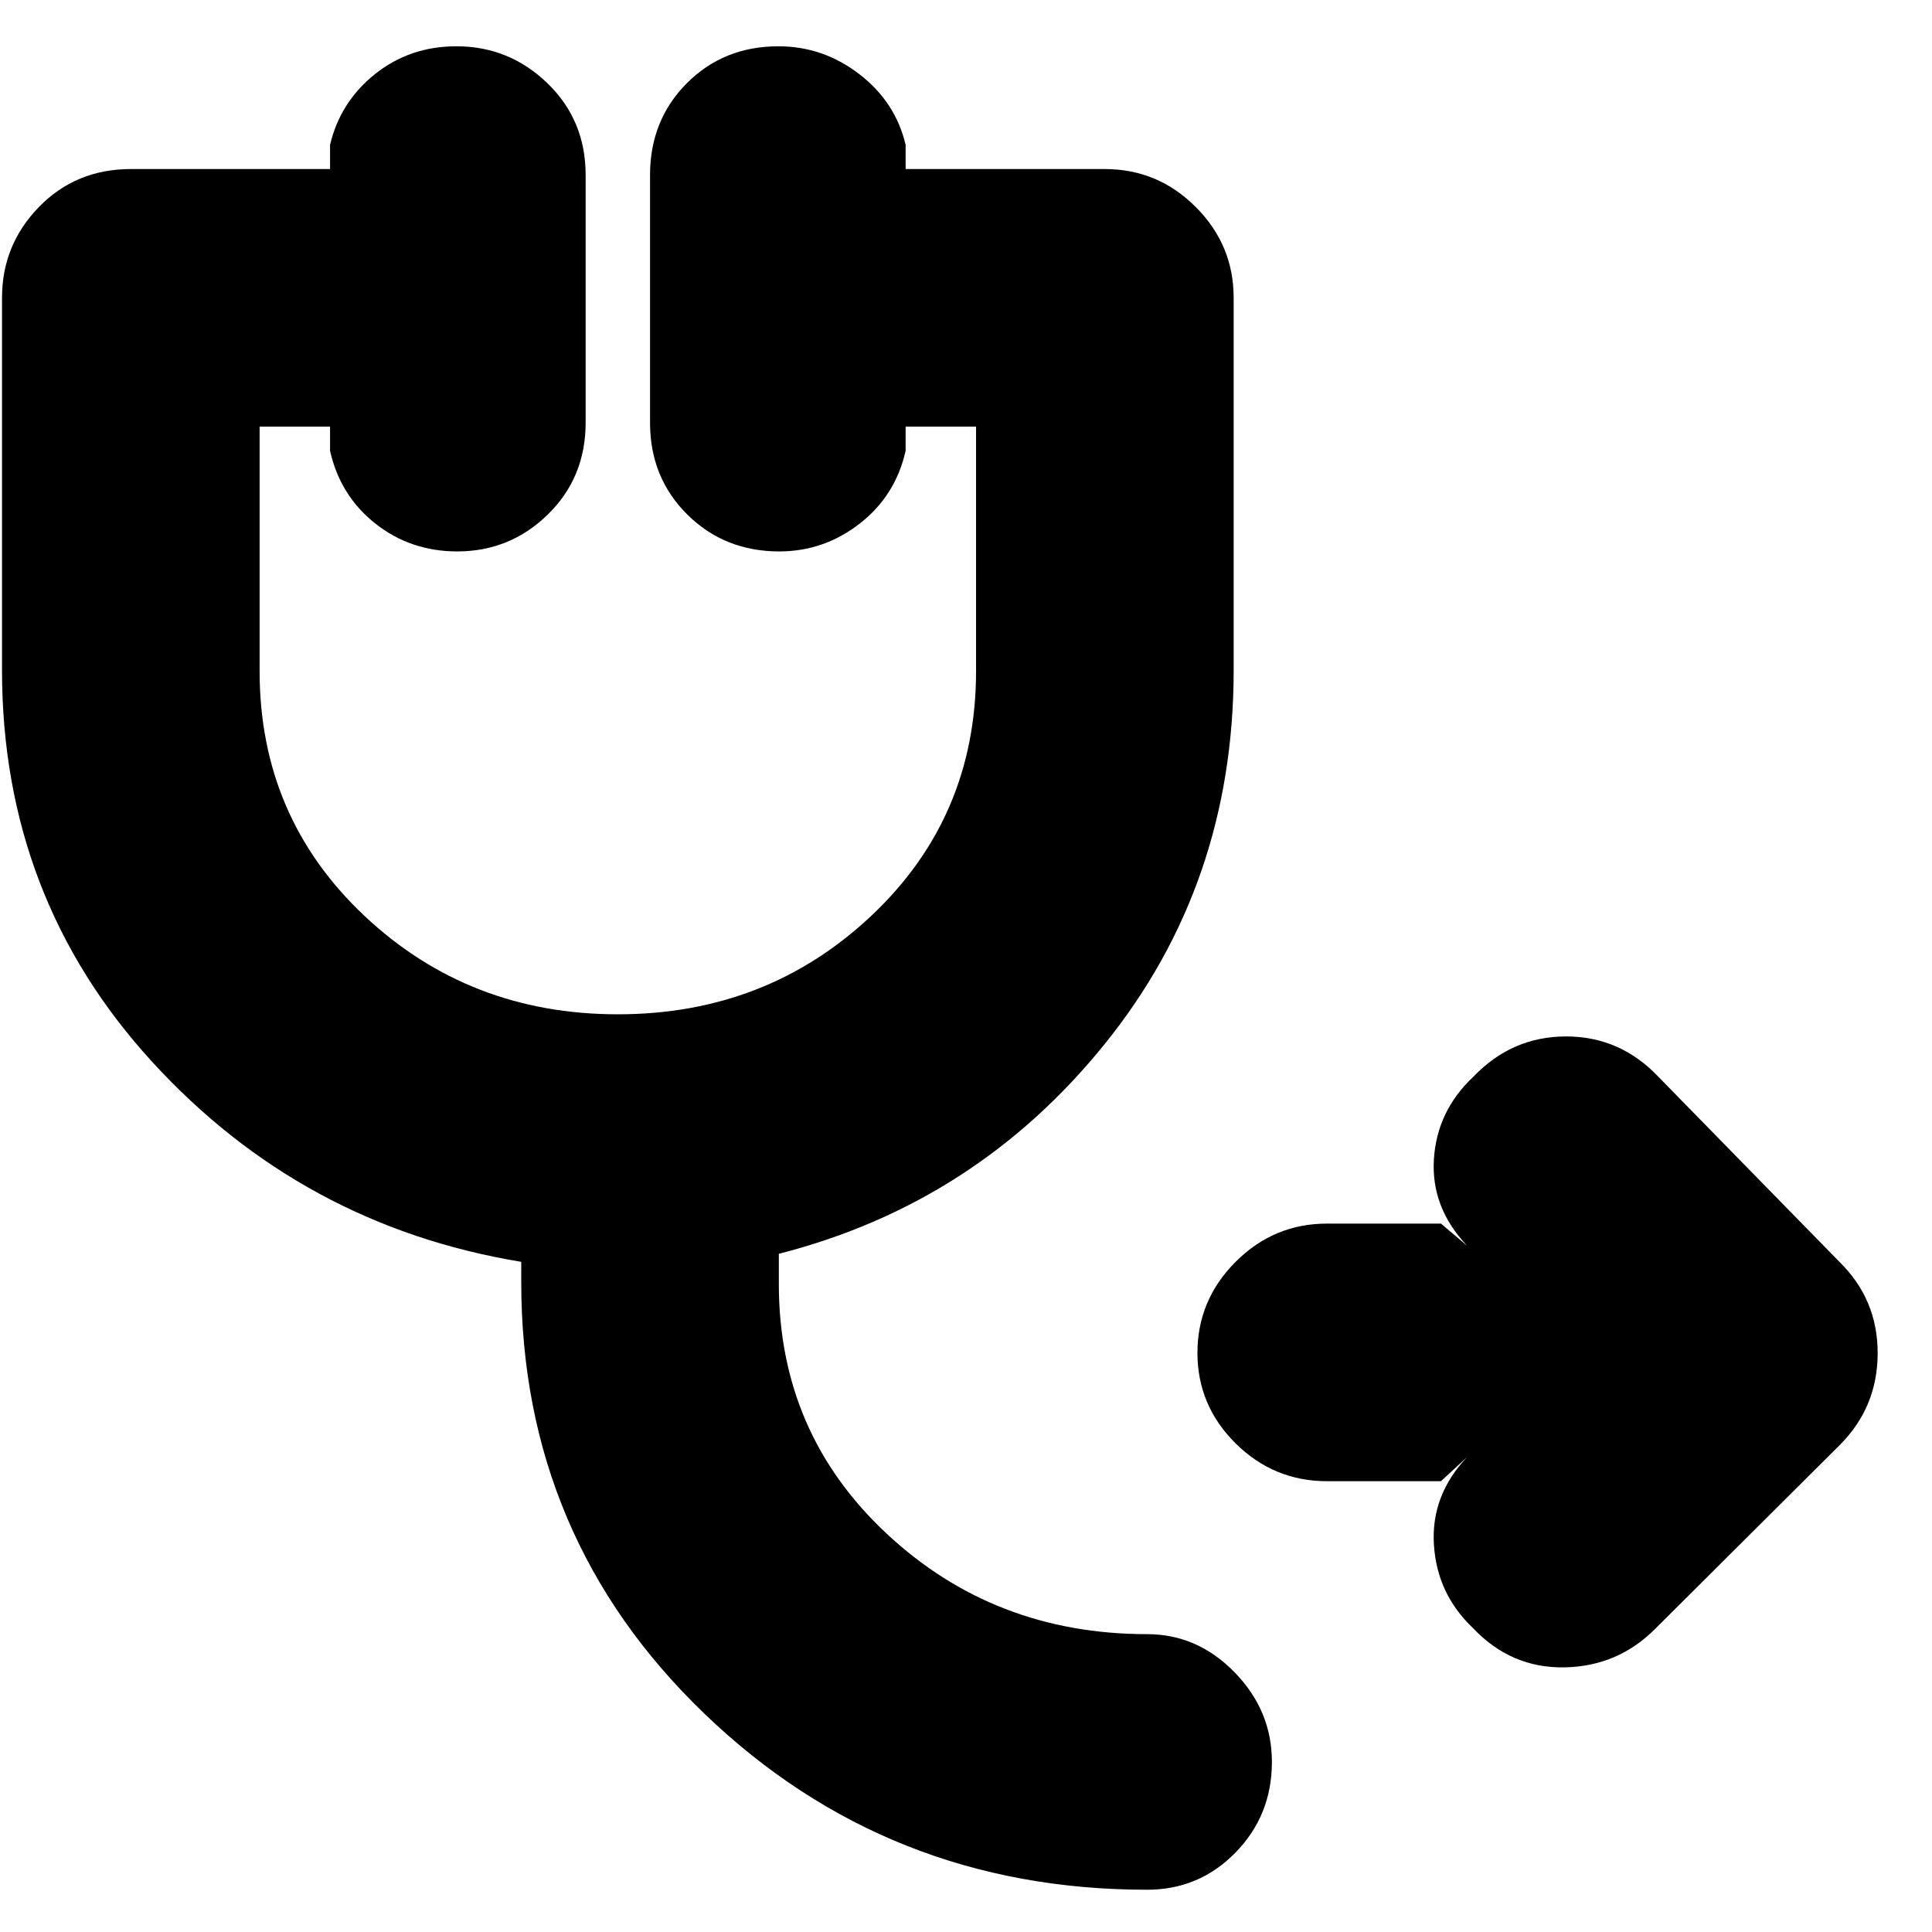 <svg xmlns="http://www.w3.org/2000/svg" height="20" viewBox="0 -960 960 960" width="20"><path d="M659.41-224q-26.48 0-45.44-18.79-18.97-18.79-18.97-45T613.97-333q18.96-19 45.44-19H716l13 11q-18-19-16.5-43t19.64-41q19.15-20 46-20Q805-445 824-425l90 92q19 18.64 19 45.32t-18.59 45.46l-91.82 91.44Q804-132 777.43-131.5q-26.57.5-45.5-19.5-17.93-17-19.43-41.5T729-236l-13 12h-56.59ZM570-21q-129 0-220-87.5T259-323v-10q-109-18-183.5-99.5T1-627v-185q0-26.3 18.35-45.15Q37.7-876 65-876h99v-12q5-21.3 22.29-35.15Q203.58-937 226.79-937 253-937 272-918.65T291-873v123q0 27.3-18.79 45.65-18.79 18.35-45 18.35-23.21 0-40.71-13.85T164-736v-12h-35v121.46Q129-554 181-505t126 49q74 0 126-49t52-121.54V-748h-35v12q-5 22.3-22.79 36.15-17.79 13.85-40 13.85-27.21 0-45.71-18.35T323-750v-123q0-27.3 18.29-45.65Q359.58-937 386.79-937 409-937 427-923.15T450-888v12h99q26.3 0 45.15 18.85Q613-838.3 613-812v185q0 106.35-64 185.67Q485-362 387-337v15q0 74 53.5 124T570-148q25 0 43.5 19T632-84.5q0 26.5-18.06 45T570-21Z"/></svg>